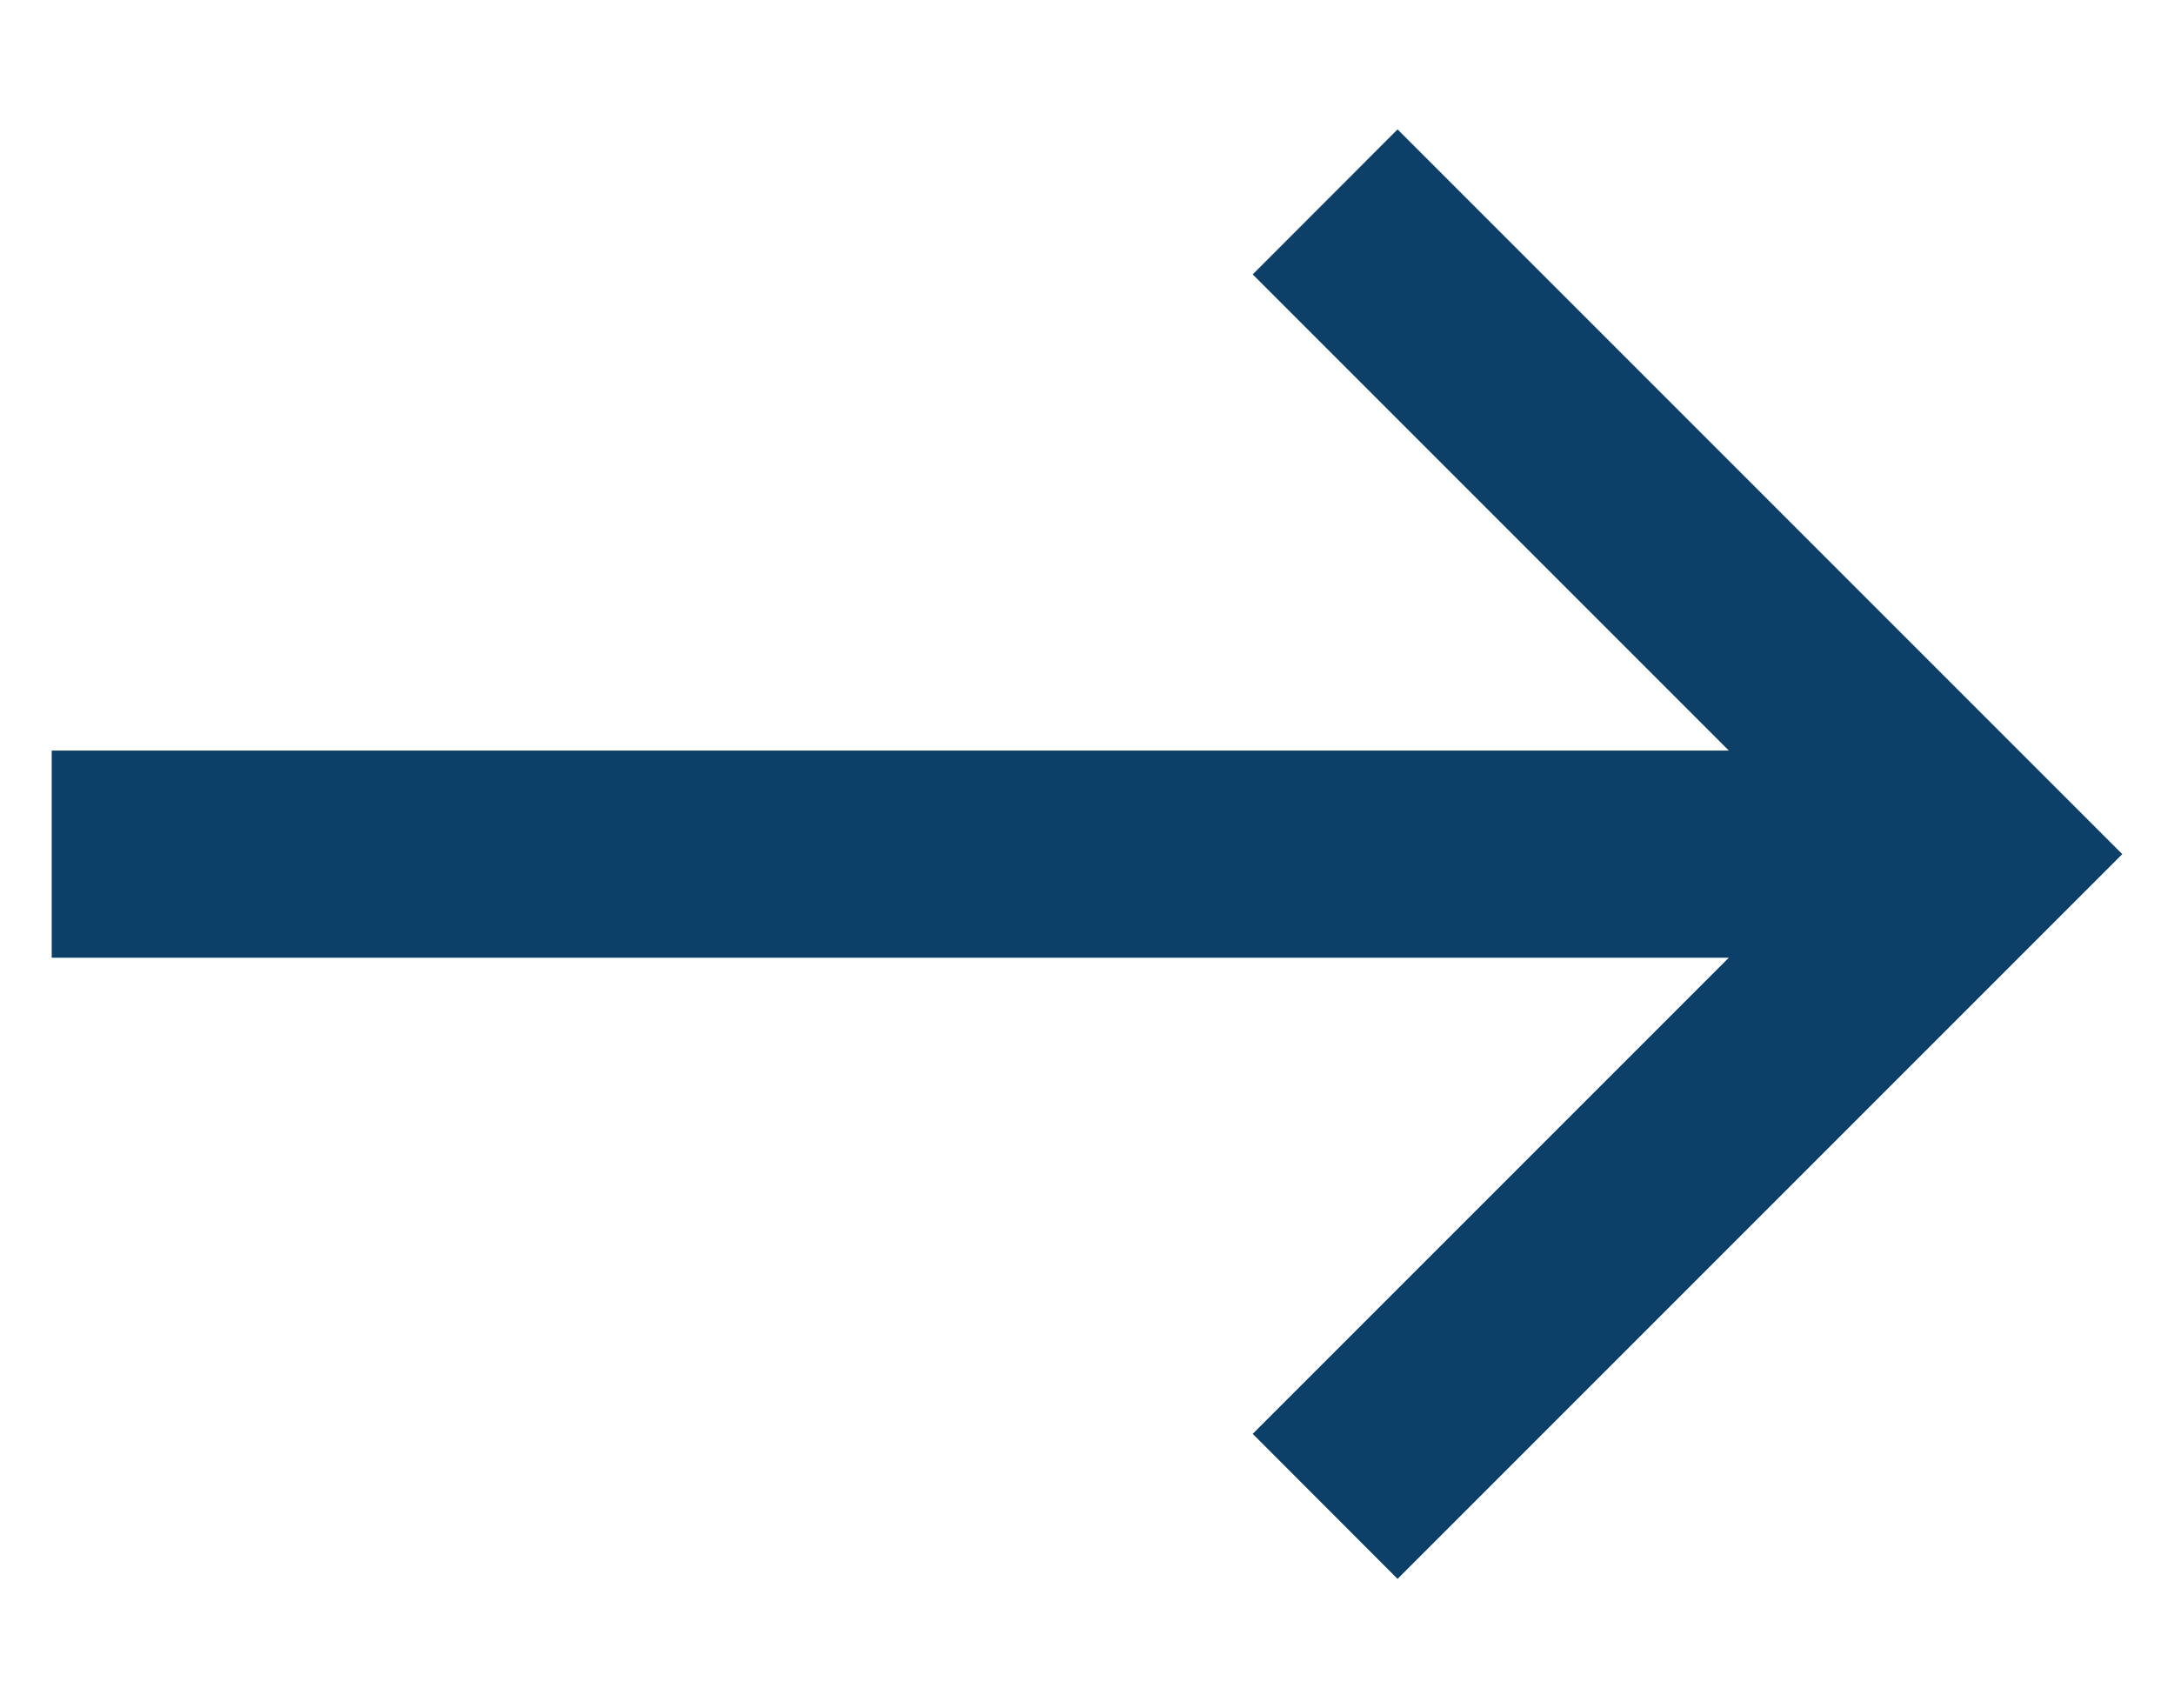 <svg width="14" height="11" viewBox="0 0 14 11" fill="none" xmlns="http://www.w3.org/2000/svg">
  <path d="M9 10.167L8.067 9.233L11.133 6.167H0.333V4.833H11.133L8.067 1.767L9 0.833L13.667 5.5L9 10.167Z" fill="#0D4068"/>
</svg>